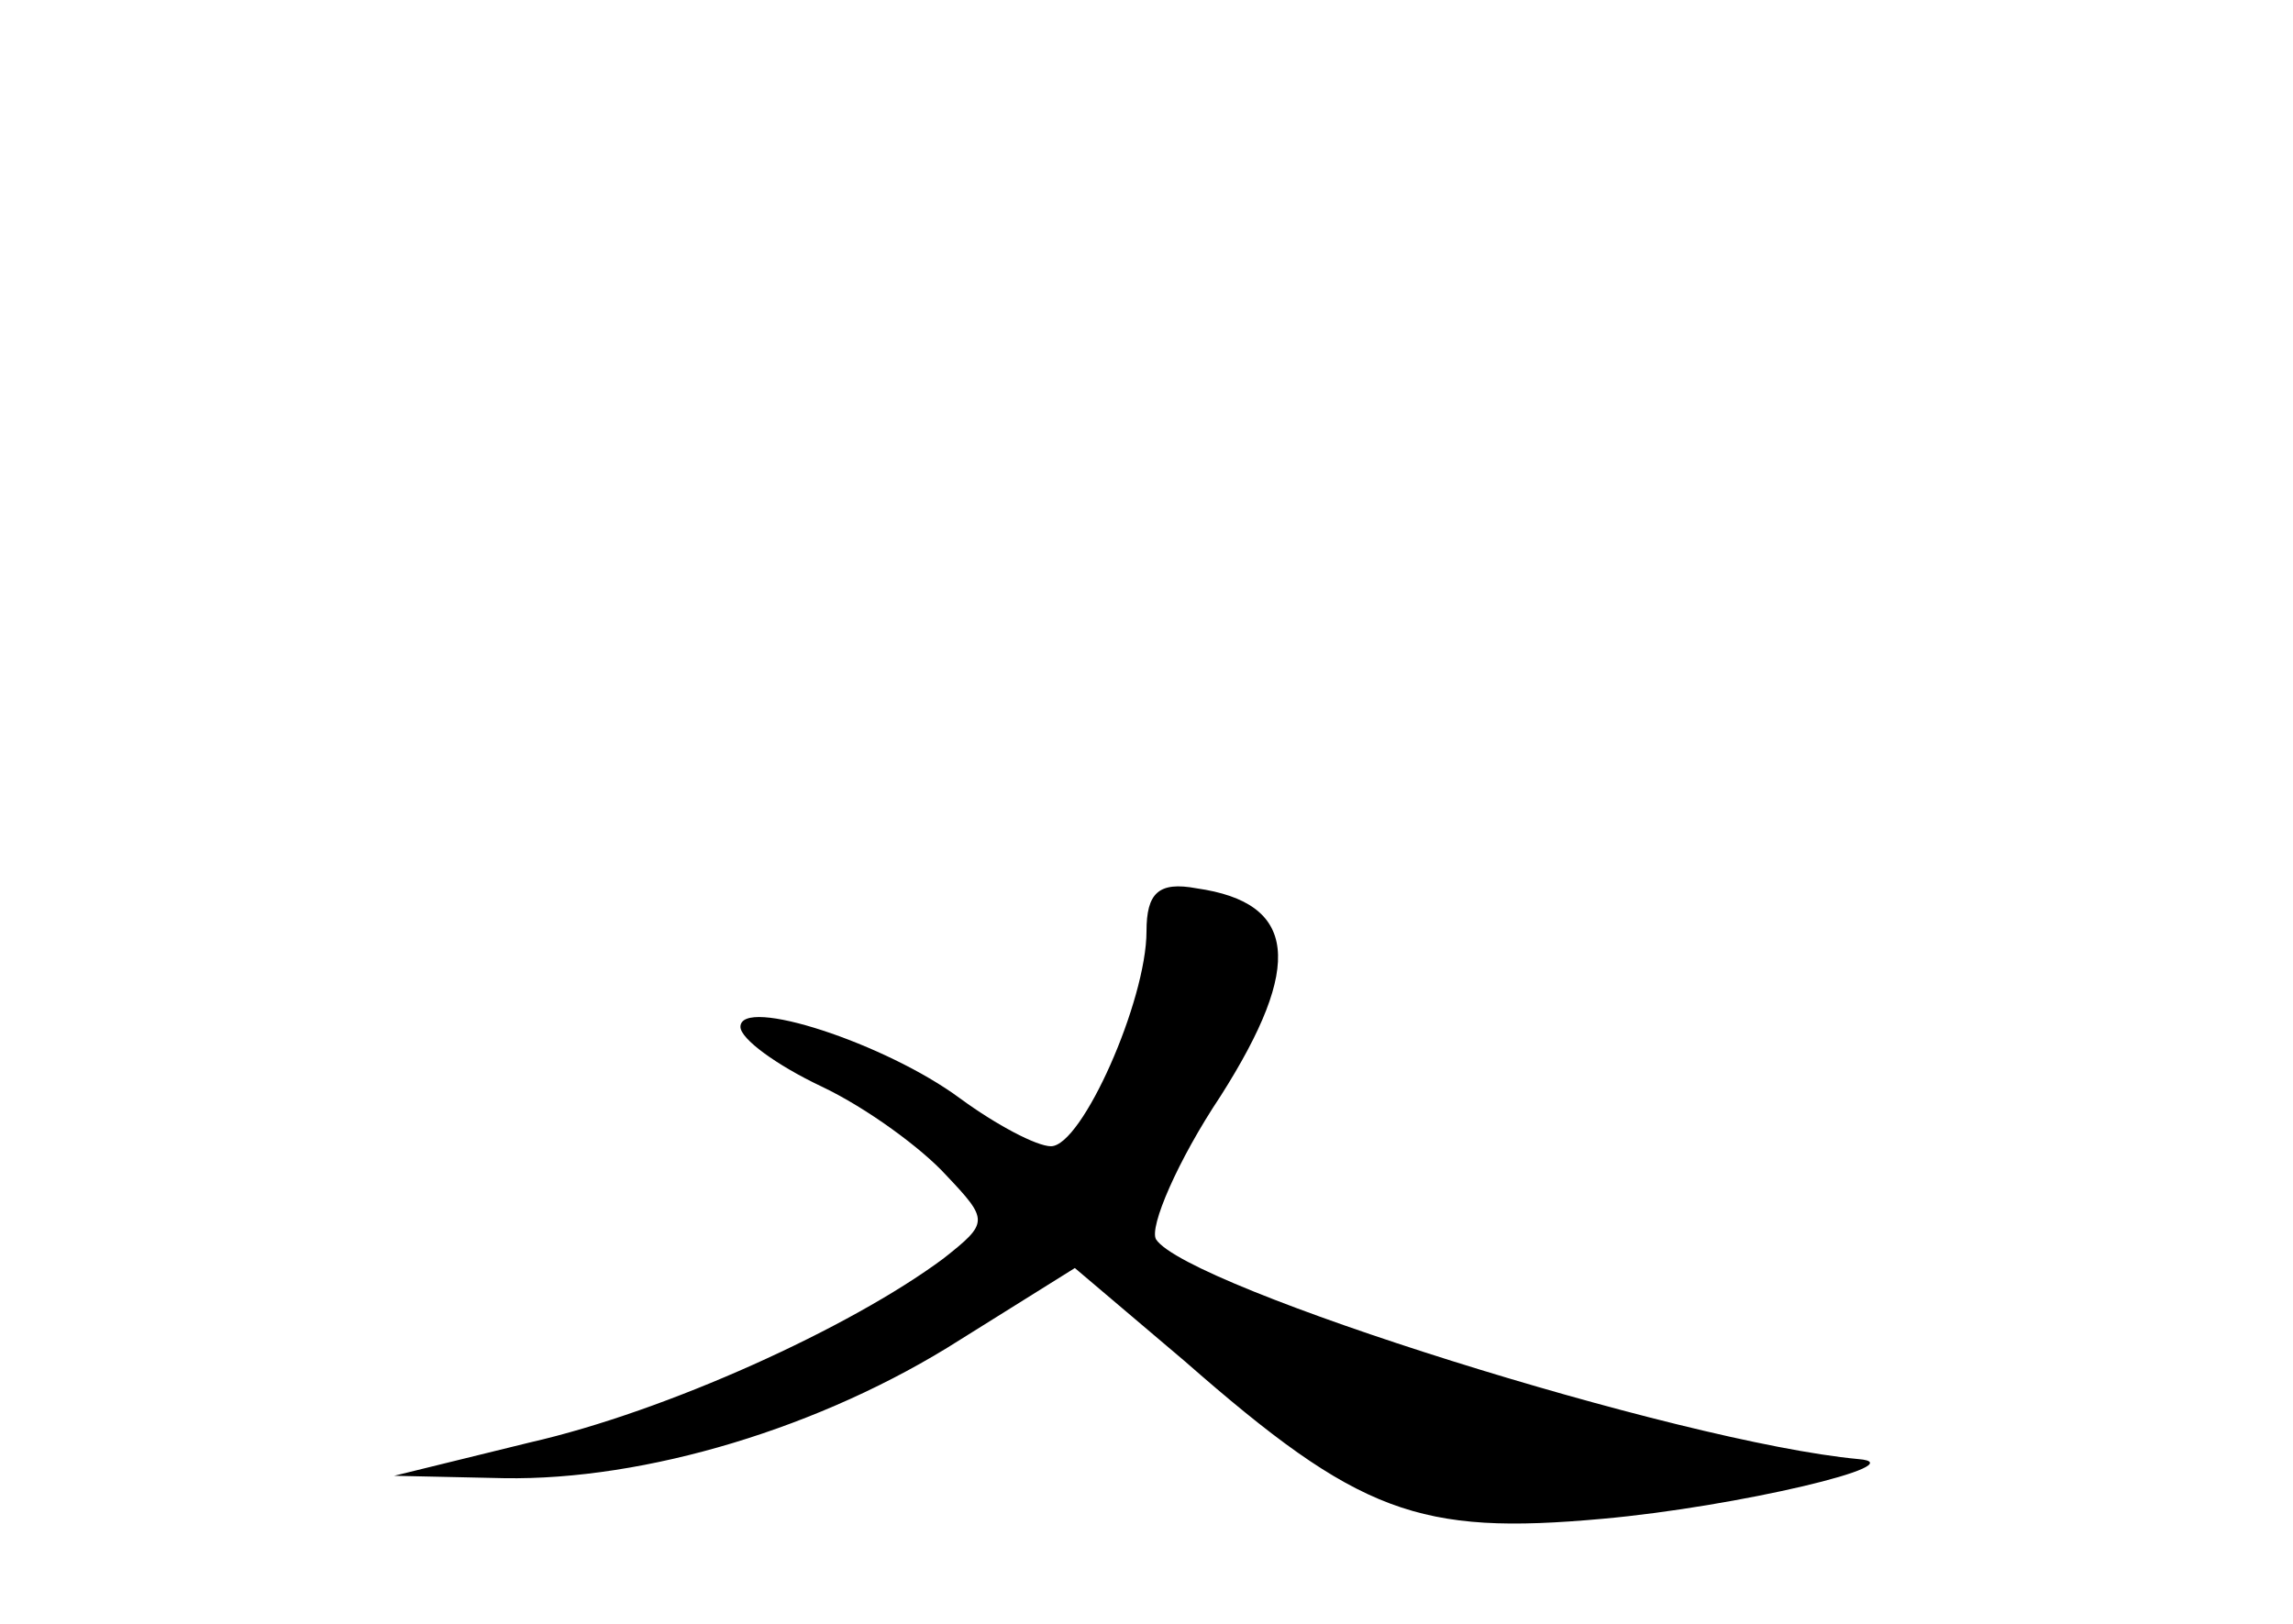 <?xml version="1.0" standalone="no"?>
<!DOCTYPE svg PUBLIC "-//W3C//DTD SVG 20010904//EN"
 "http://www.w3.org/TR/2001/REC-SVG-20010904/DTD/svg10.dtd">
<svg version="1.0" xmlns="http://www.w3.org/2000/svg"
 width="96pt" height="68pt" viewBox="0 0 96 68"
 preserveAspectRatio="xMidYMid meet">
<g transform="translate(0,68) scale(0.1,-0.1)"
fill="#000000" stroke="none">
<path d="M480 290 c0 -29 -27 -90 -40 -90 -6 0 -23 9 -38 20 -31 23 -92 43
-92 30 0 -5 15 -16 34 -25 19 -9 42 -26 52 -37 18 -19 18 -20 -1 -35 -39 -29
-116 -64 -173 -77 l-57 -14 46 -1 c59 -1 133 21 191 58 l48 30 46 -39 c73 -64
98 -73 175 -66 56 5 132 23 107 25 -75 7 -281 72 -294 92 -3 5 9 33 27 60 35
55 32 81 -10 87 -16 3 -21 -2 -21 -18z"/>
</g>
</svg>
